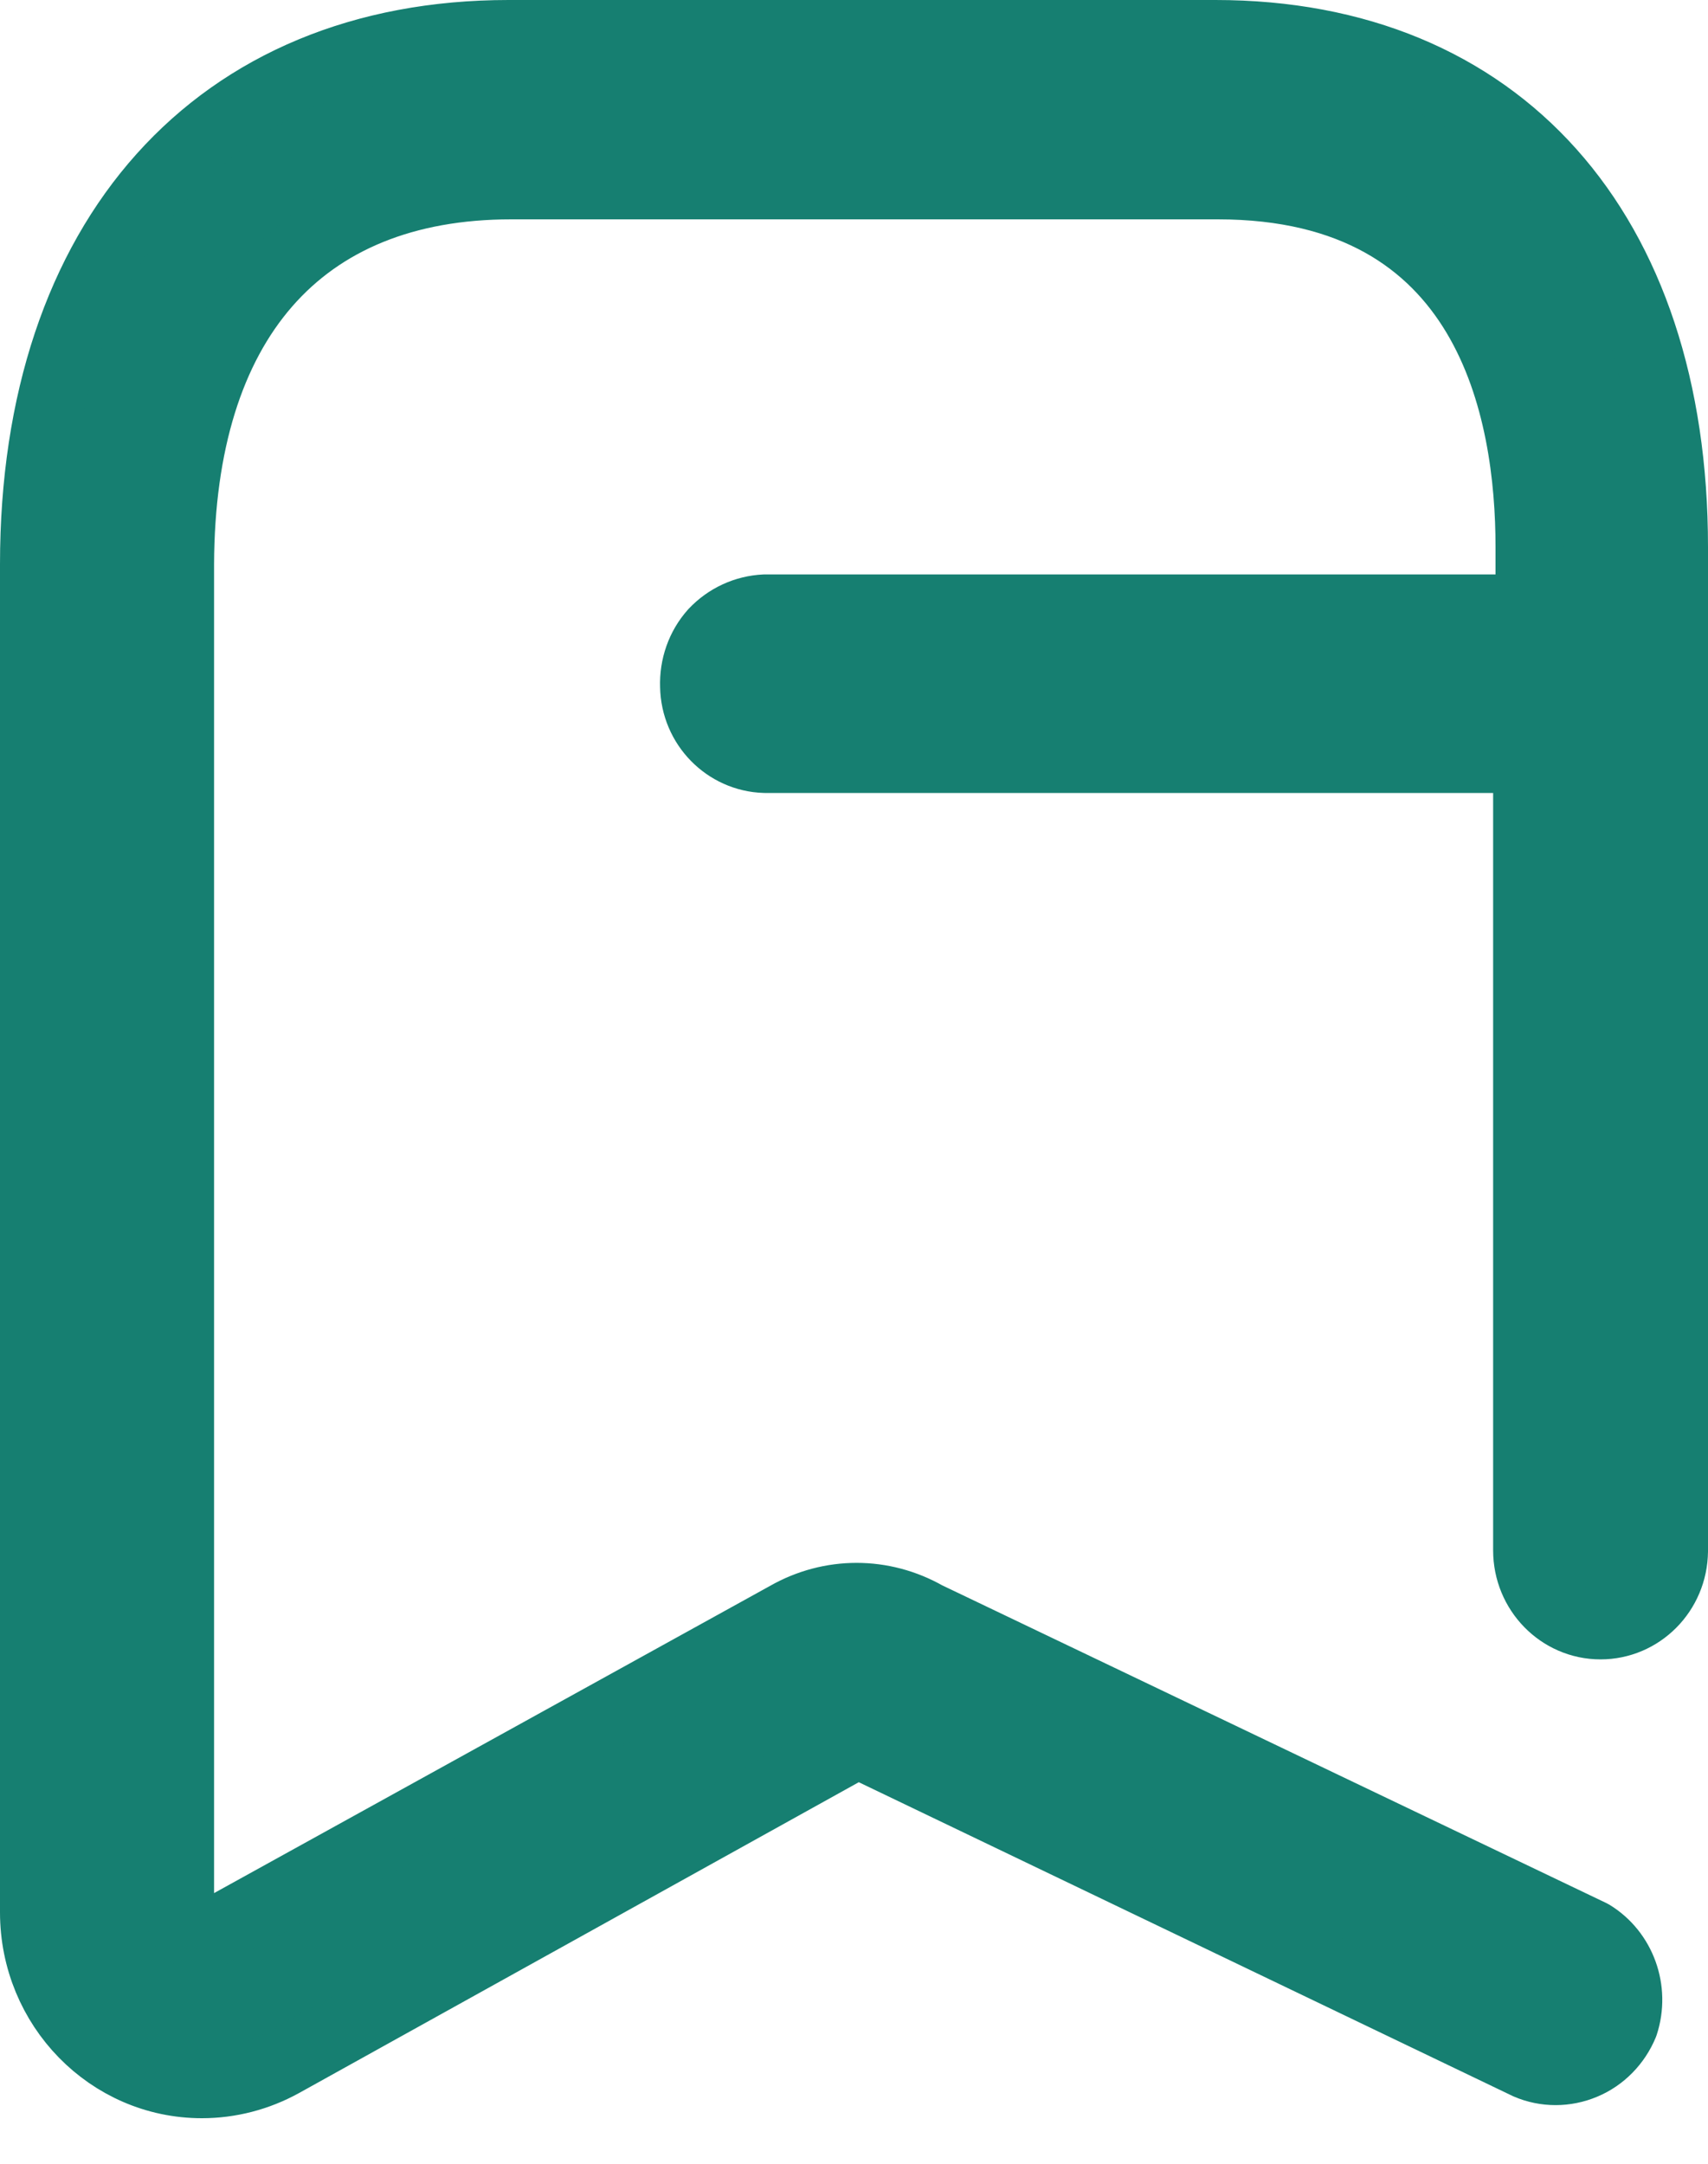 <svg width="15" height="19" viewBox="0 0 15 19" fill="none" xmlns="http://www.w3.org/2000/svg">
<path fill-rule="evenodd" clip-rule="evenodd" d="M10.674 0.3H4.466C1.907 0.3 0.3 2.086 0.3 4.955V16.792C0.3 17.625 0.961 18.3 1.773 18.3C2.019 18.3 2.262 18.237 2.48 18.117L7.532 15.312L13.413 18.134C13.571 18.202 13.751 18.202 13.912 18.134C14.07 18.068 14.197 17.938 14.264 17.776C14.363 17.474 14.243 17.143 13.979 16.982L8.136 14.187C7.752 13.969 7.293 13.969 6.91 14.187L1.851 16.982C1.794 17.013 1.724 17.013 1.664 16.982C1.611 16.946 1.58 16.883 1.58 16.813V4.955C1.587 2.834 2.627 1.626 4.49 1.626H10.695C13.086 1.626 13.434 3.612 13.434 4.804V5.344H6.716C6.547 5.352 6.386 5.425 6.266 5.552C6.15 5.682 6.091 5.851 6.097 6.027C6.103 6.375 6.379 6.653 6.716 6.663H13.413V13.614C13.413 13.976 13.701 14.271 14.056 14.271C14.408 14.271 14.696 13.983 14.7 13.621V4.804C14.7 2.023 13.164 0.3 10.674 0.3Z" fill="#167F71"/>
<path d="M10.674 0.3H4.466C1.907 0.3 0.3 2.086 0.3 4.955V16.792C0.3 17.625 0.961 18.3 1.773 18.3C2.019 18.3 2.262 18.237 2.48 18.117L7.532 15.312L13.413 18.134C13.571 18.202 13.751 18.202 13.912 18.134C14.07 18.068 14.197 17.938 14.264 17.776C14.363 17.474 14.243 17.143 13.979 16.982L8.136 14.187C7.752 13.969 7.293 13.969 6.91 14.187L1.851 16.982C1.794 17.013 1.724 17.013 1.664 16.982C1.611 16.946 1.58 16.883 1.58 16.813V4.955C1.587 2.834 2.627 1.626 4.49 1.626H10.695C13.086 1.626 13.434 3.612 13.434 4.804V5.344H6.716C6.547 5.352 6.386 5.425 6.266 5.552C6.15 5.682 6.091 5.851 6.097 6.027C6.103 6.375 6.379 6.653 6.716 6.663H13.413V13.614C13.413 13.976 13.701 14.271 14.056 14.271C14.408 14.271 14.696 13.983 14.7 13.621V4.804C14.7 2.023 13.164 0.3 10.674 0.3" stroke="#167F71" stroke-width="0.6" stroke-linecap="round" stroke-linejoin="round"/>
</svg>
